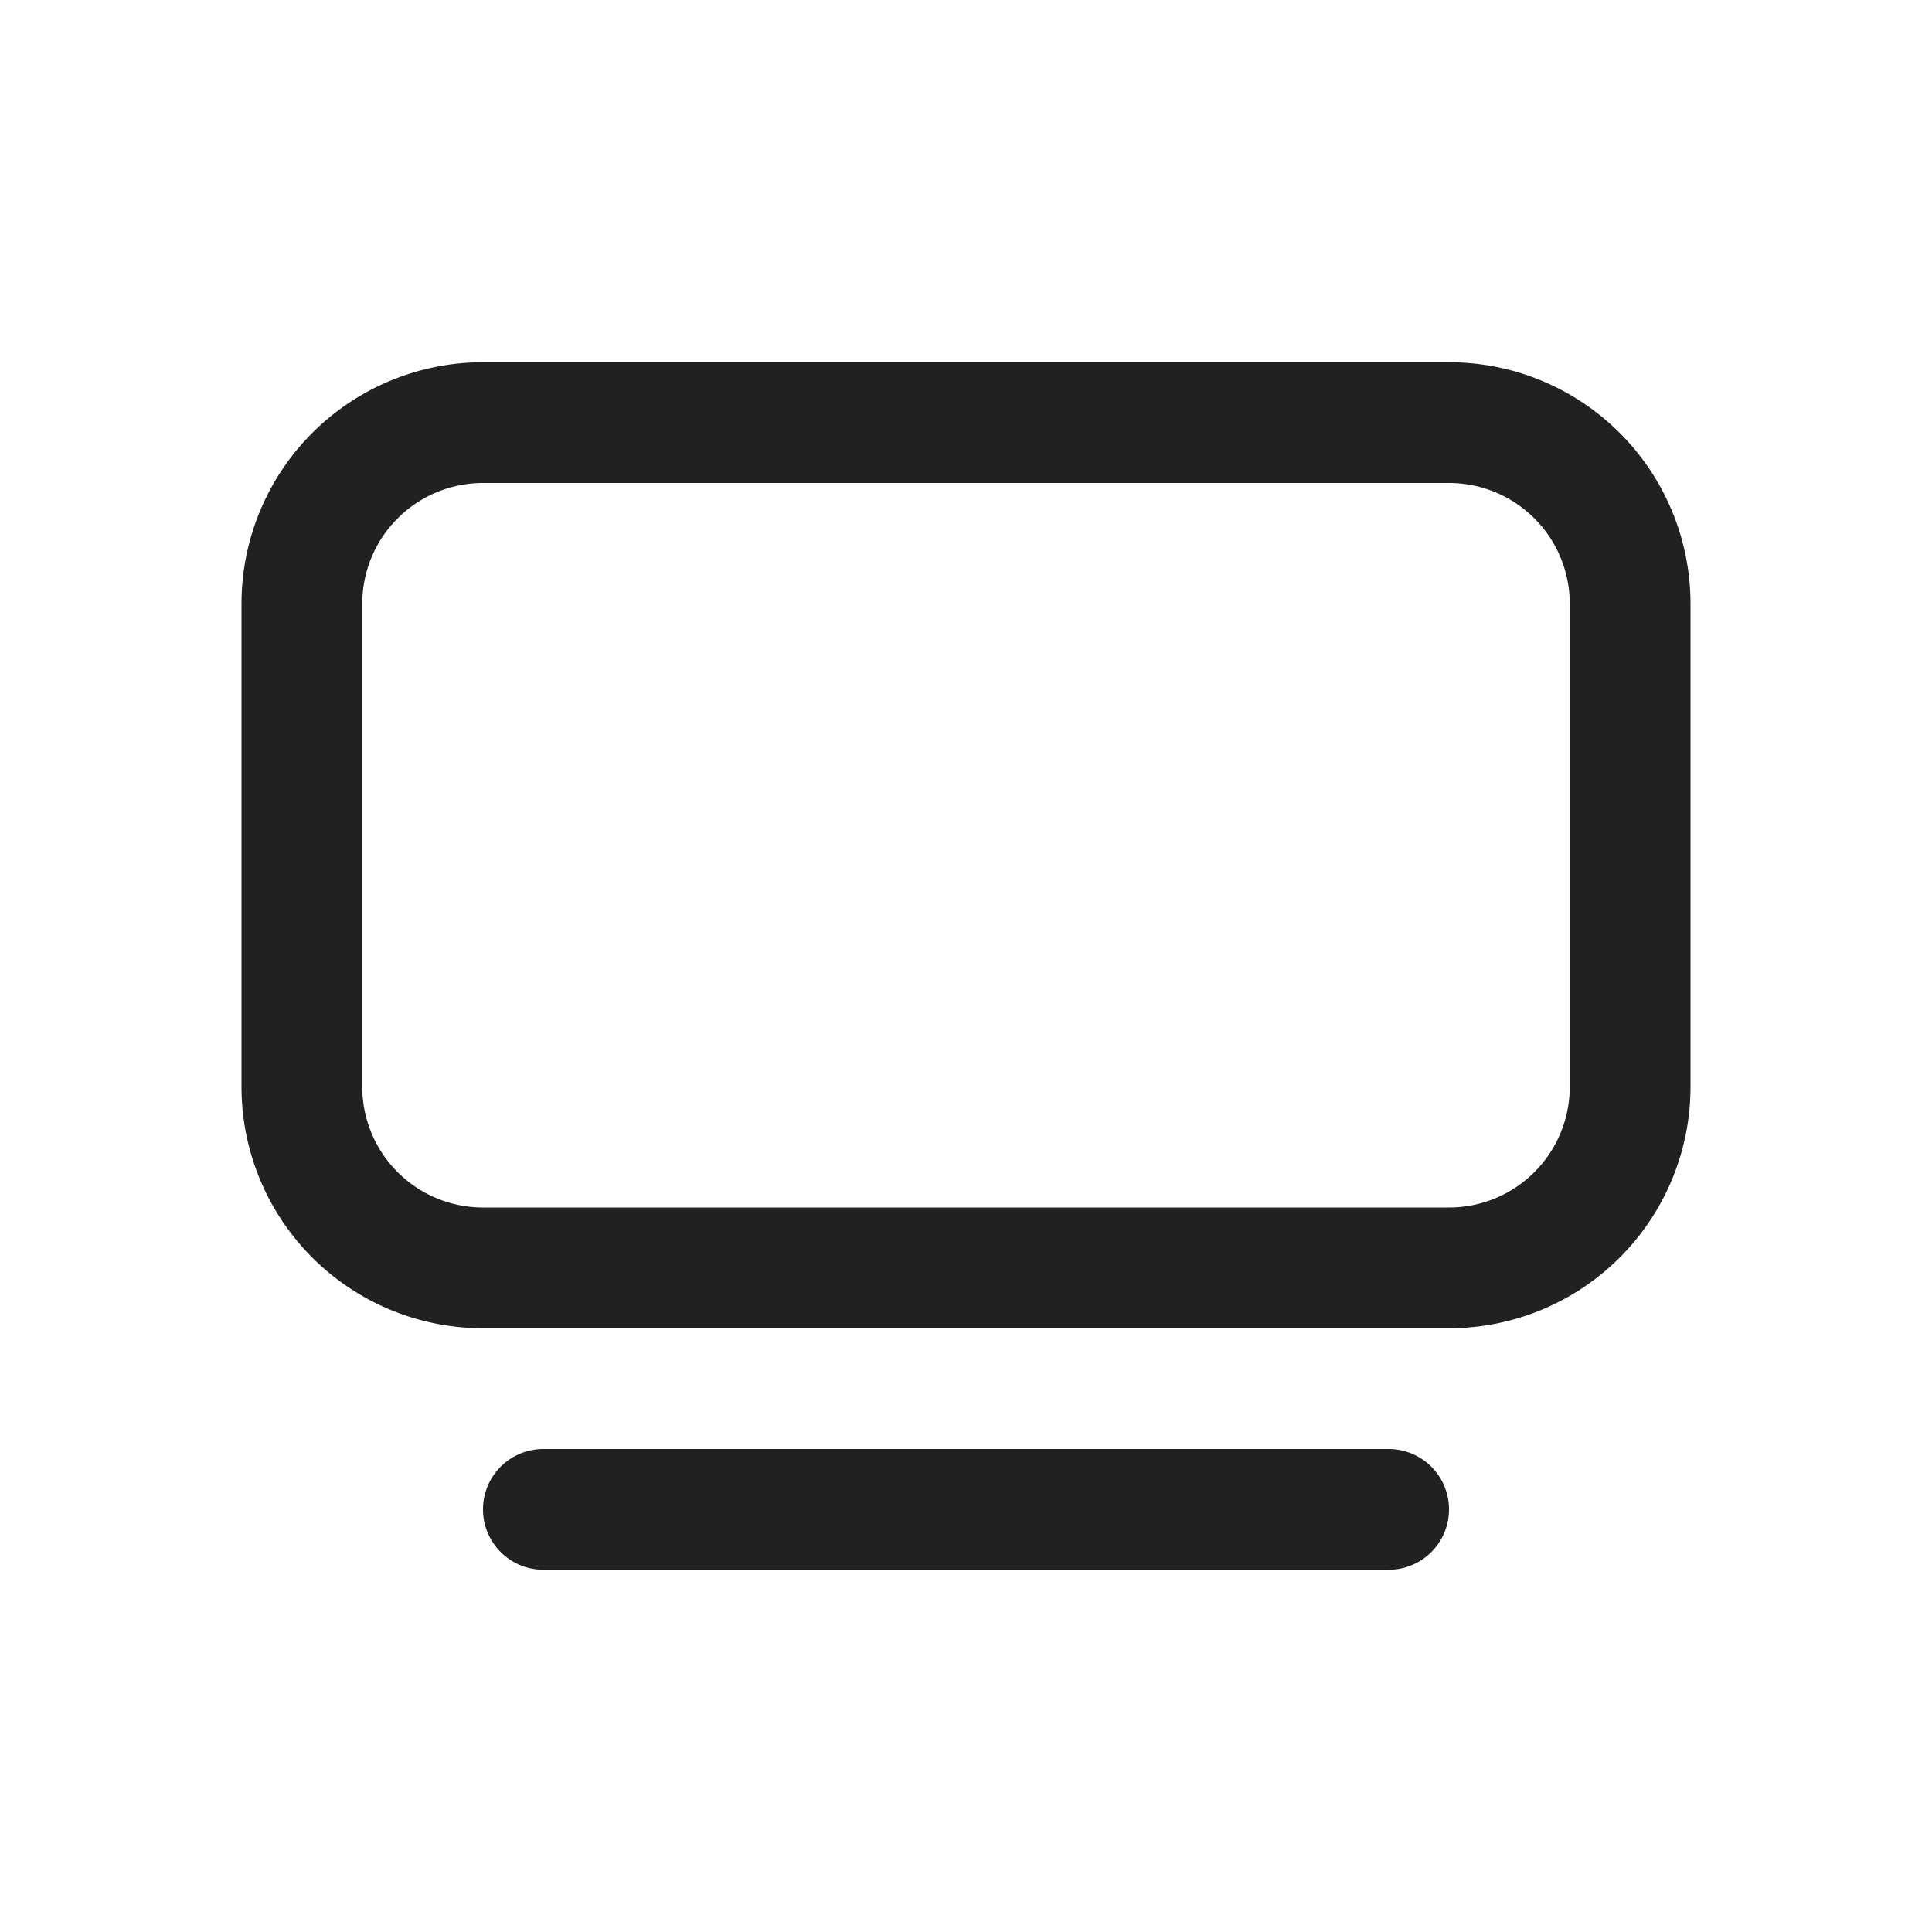 <svg viewBox="0 0 16 16" fill="none" xmlns="http://www.w3.org/2000/svg" height="1em" width="1em">
  <path d="M4 3a2 2 0 0 0-2 2v4a2 2 0 0 0 2 2h8a2 2 0 0 0 2-2V5a2 2 0 0 0-2-2H4ZM3 5a1 1 0 0 1 1-1h8a1 1 0 0 1 1 1v4a1 1 0 0 1-1 1H4a1 1 0 0 1-1-1V5Zm1.5 7a.5.5 0 0 0 0 1h7a.5.5 0 0 0 0-1h-7Z" fill="#212121"/>
</svg>
